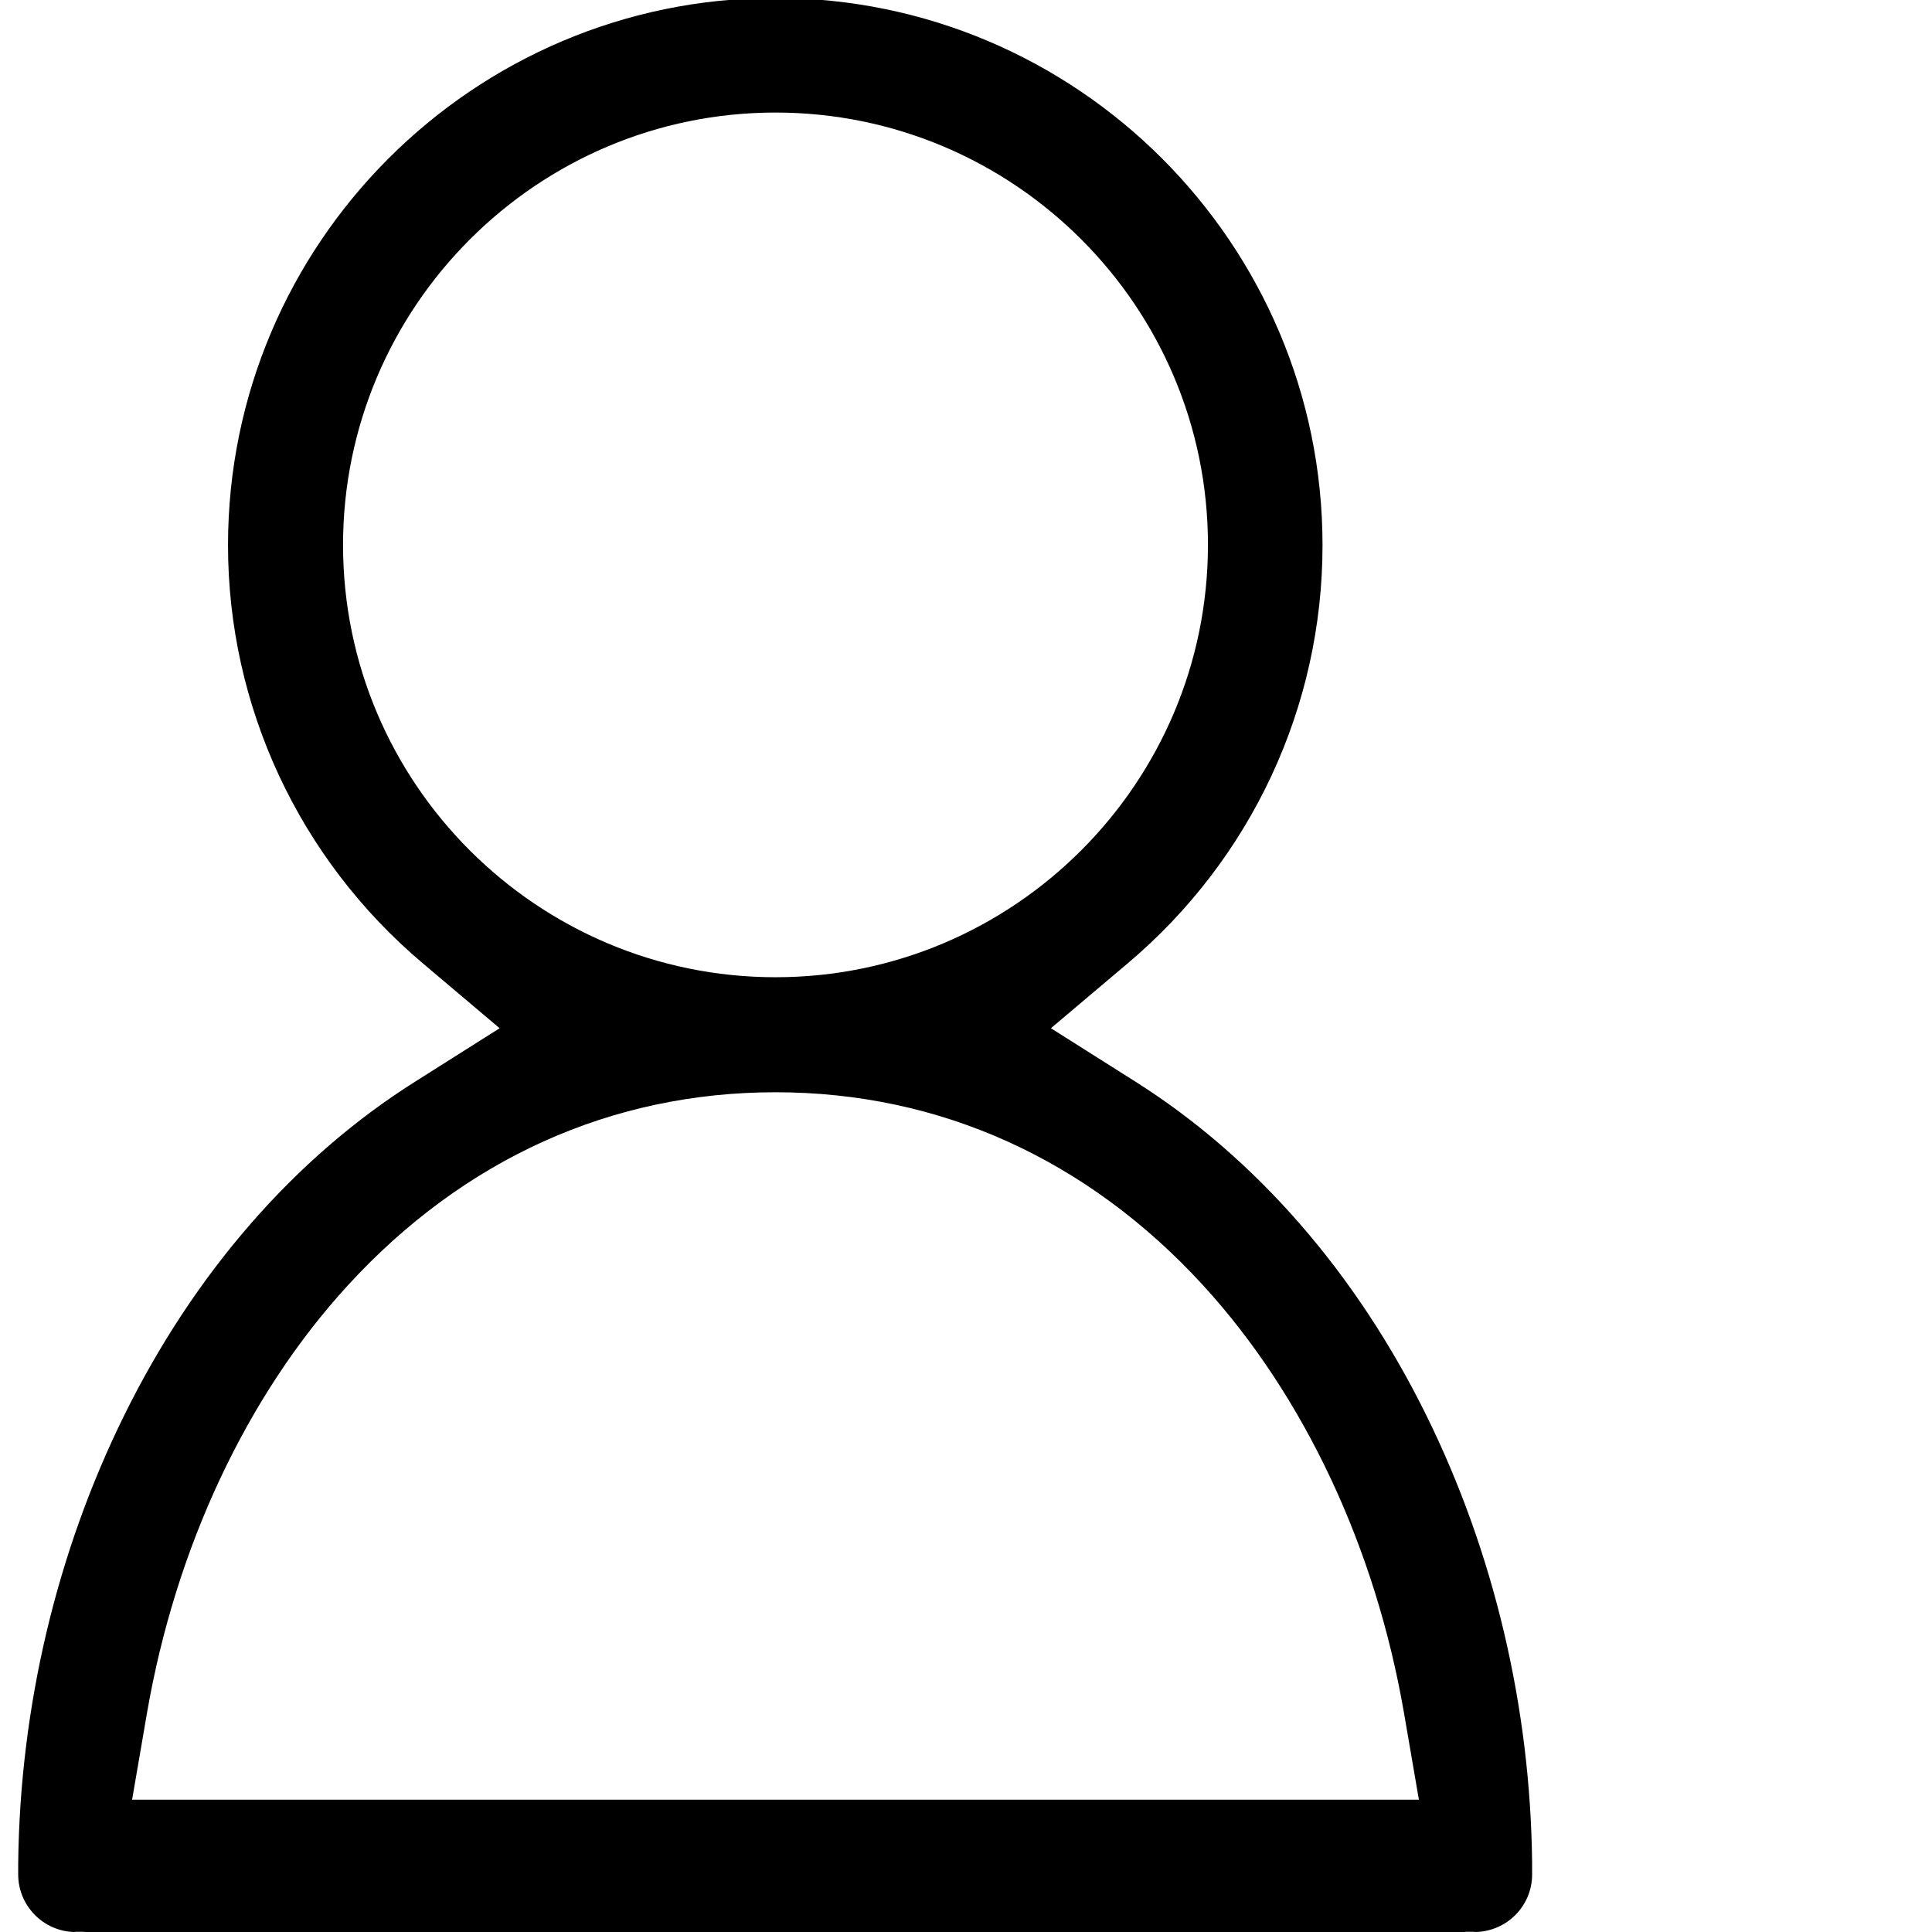 <?xml version="1.0" encoding="utf-8"?>
<!-- Generator: Adobe Illustrator 24.2.3, SVG Export Plug-In . SVG Version: 6.00 Build 0)  -->
<svg version="1.1" id="Layer_1" xmlns="http://www.w3.org/2000/svg" xmlns:xlink="http://www.w3.org/1999/xlink" x="0px" y="0px"
	 viewBox="0 0 86 86" style="enable-background:new 0 0 86 86;" xml:space="preserve">
<path d="M3.83,86c-0.06,0-0.12-0.01-0.17-0.01l-0.1,0l-0.1,0c-0.05,0-0.1,0-0.15,0.01c-1.38-0.03-2.5-1.17-2.5-2.56
	c0-0.03,0-0.31,0-0.31s0-0.05,0-0.06c0-0.03,0-0.13,0-0.13C0.89,75.99,2.52,69.1,5.53,63c3.12-6.33,7.59-11.47,12.93-14.84
	l3.78-2.39l-3.42-2.89c-5.51-4.65-8.67-11.44-8.67-18.61c0-13.43,10.93-24.36,24.36-24.36s24.36,10.93,24.36,24.36
	c0,7.18-3.16,13.96-8.67,18.61l-3.42,2.89l3.78,2.39c5.34,3.38,9.81,8.51,12.93,14.84c3.01,6.1,4.64,13,4.71,19.94c0,0,0,0.1,0,0.13
	c0,0.01,0,0.09,0,0.09c0,0.06,0,0.25,0,0.28c0,1.39-1.11,2.52-2.5,2.56c-0.05,0-0.1-0.01-0.15-0.01l-0.1,0l-0.1,0
	c-0.06,0-0.11,0-0.17,0.01H3.83z M34.52,48.62c-7.3,0-13.88,2.97-19.04,8.6c-4.49,4.9-7.67,11.67-8.94,19.05l-0.66,3.84h57.28
	l-0.66-3.84c-1.27-7.38-4.45-14.14-8.94-19.05C48.4,51.59,41.82,48.62,34.52,48.62z M34.52,5.01c-10.61,0-19.25,8.64-19.25,19.25
	S23.91,43.5,34.52,43.5s19.25-8.63,19.25-19.25S45.13,5.01,34.52,5.01z"/>
</svg>
